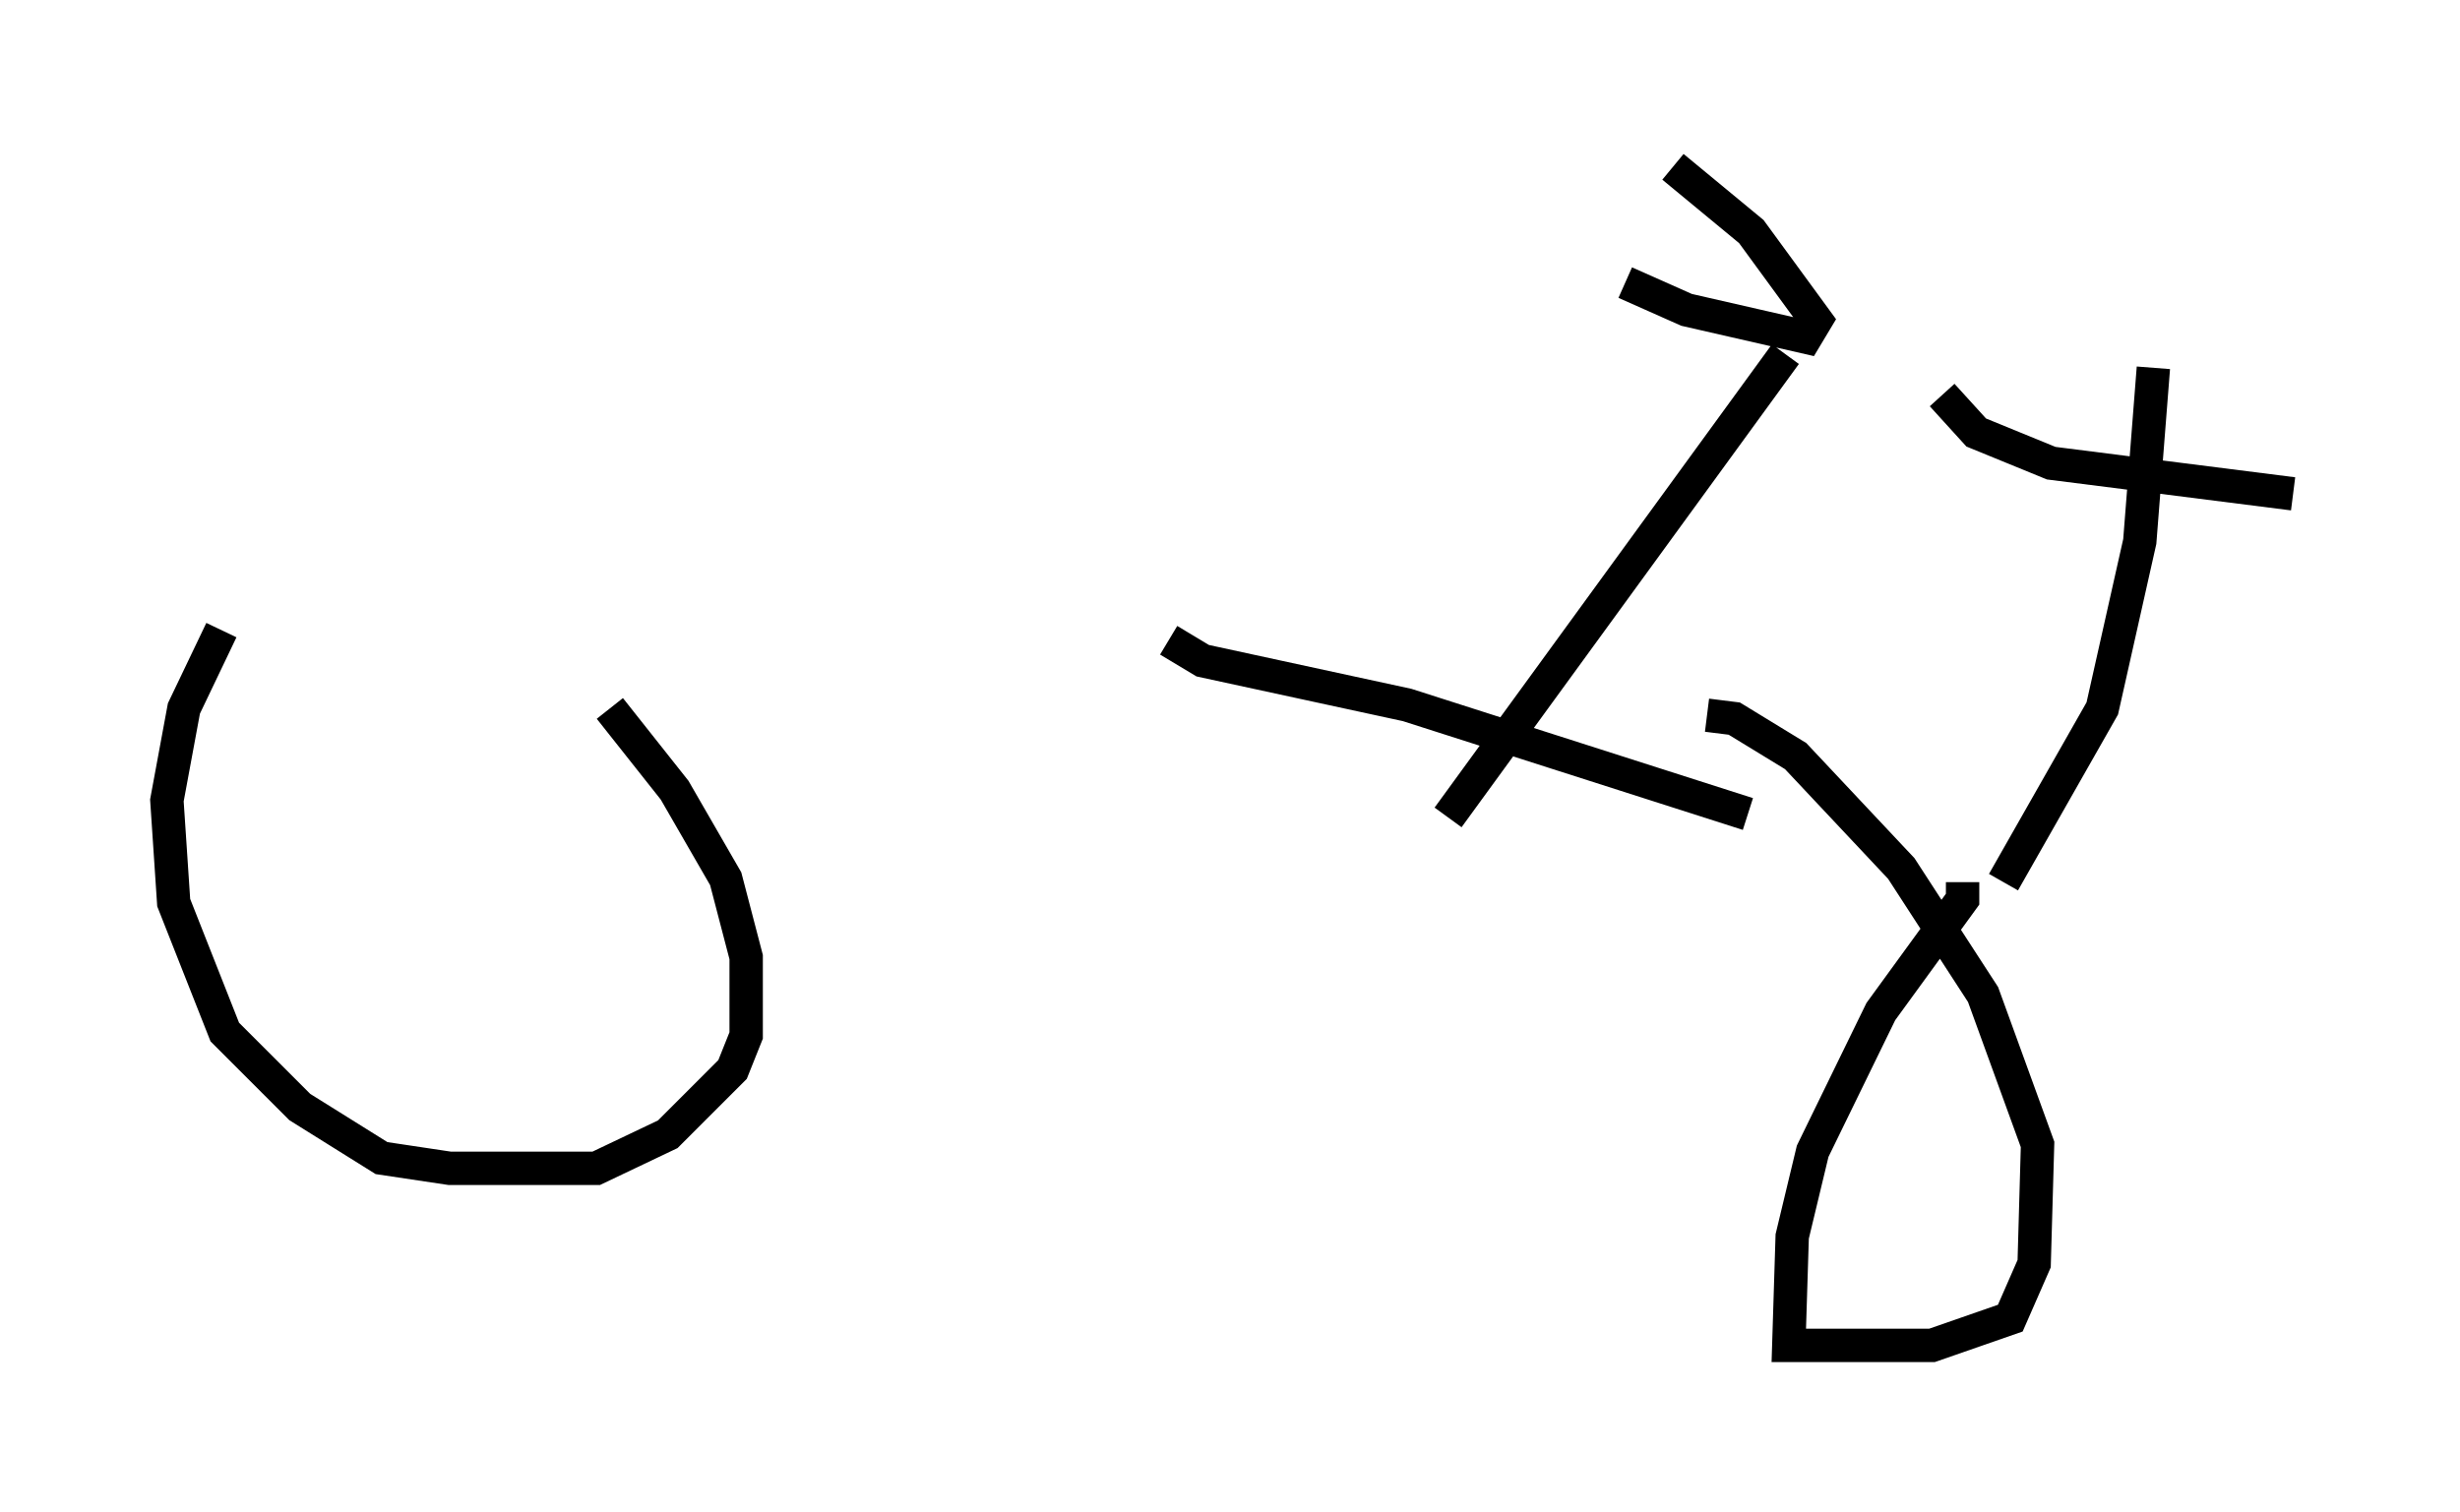 <?xml version="1.0" encoding="utf-8" ?>
<svg baseProfile="full" height="45.321" version="1.1" width="73.701" xmlns="http://www.w3.org/2000/svg" xmlns:ev="http://www.w3.org/2001/xml-events" xmlns:xlink="http://www.w3.org/1999/xlink"><defs /><rect fill="white" height="45.321" width="73.701" x="0" y="0" /><path d="M7.654, 17.556 m-1.021, 1.327 l-1.123, 2.348 -0.51, 2.756 l0.204, 3.063 1.531, 3.879 l2.246, 2.246 2.45, 1.531 l2.042, 0.306 4.39, 0.0 l2.144, -1.021 1.94, -1.94 l0.408, -1.021 0.0, -2.348 l-0.613, -2.348 -1.531, -2.654 l-1.94, -2.45 m40.528, 5.206 l0.0, 0.51 -2.45, 3.369 l-2.042, 4.185 -0.613, 2.552 l-0.102, 3.267 4.288, 0.0 l2.348, -0.817 0.715, -1.633 l0.102, -3.573 -1.633, -4.492 l-2.45, -3.777 -3.165, -3.369 l-1.838, -1.123 -0.817, -0.102 m-16.129, -2.246 l1.021, 0.613 6.125, 1.327 l10.208, 3.267 m-8.983, 0.102 l10.106, -13.883 m-4.798, -2.144 l1.838, 0.817 3.573, 0.817 l0.306, -0.51 -1.94, -2.654 l-2.348, -1.94 m14.394, 6.023 l-0.408, 5.206 -1.123, 5.002 l-2.96, 5.206 m-1.838, -14.598 l1.021, 1.123 2.246, 0.919 l7.248, 0.919 " fill="none" stroke="black" stroke-width="1" /></svg>